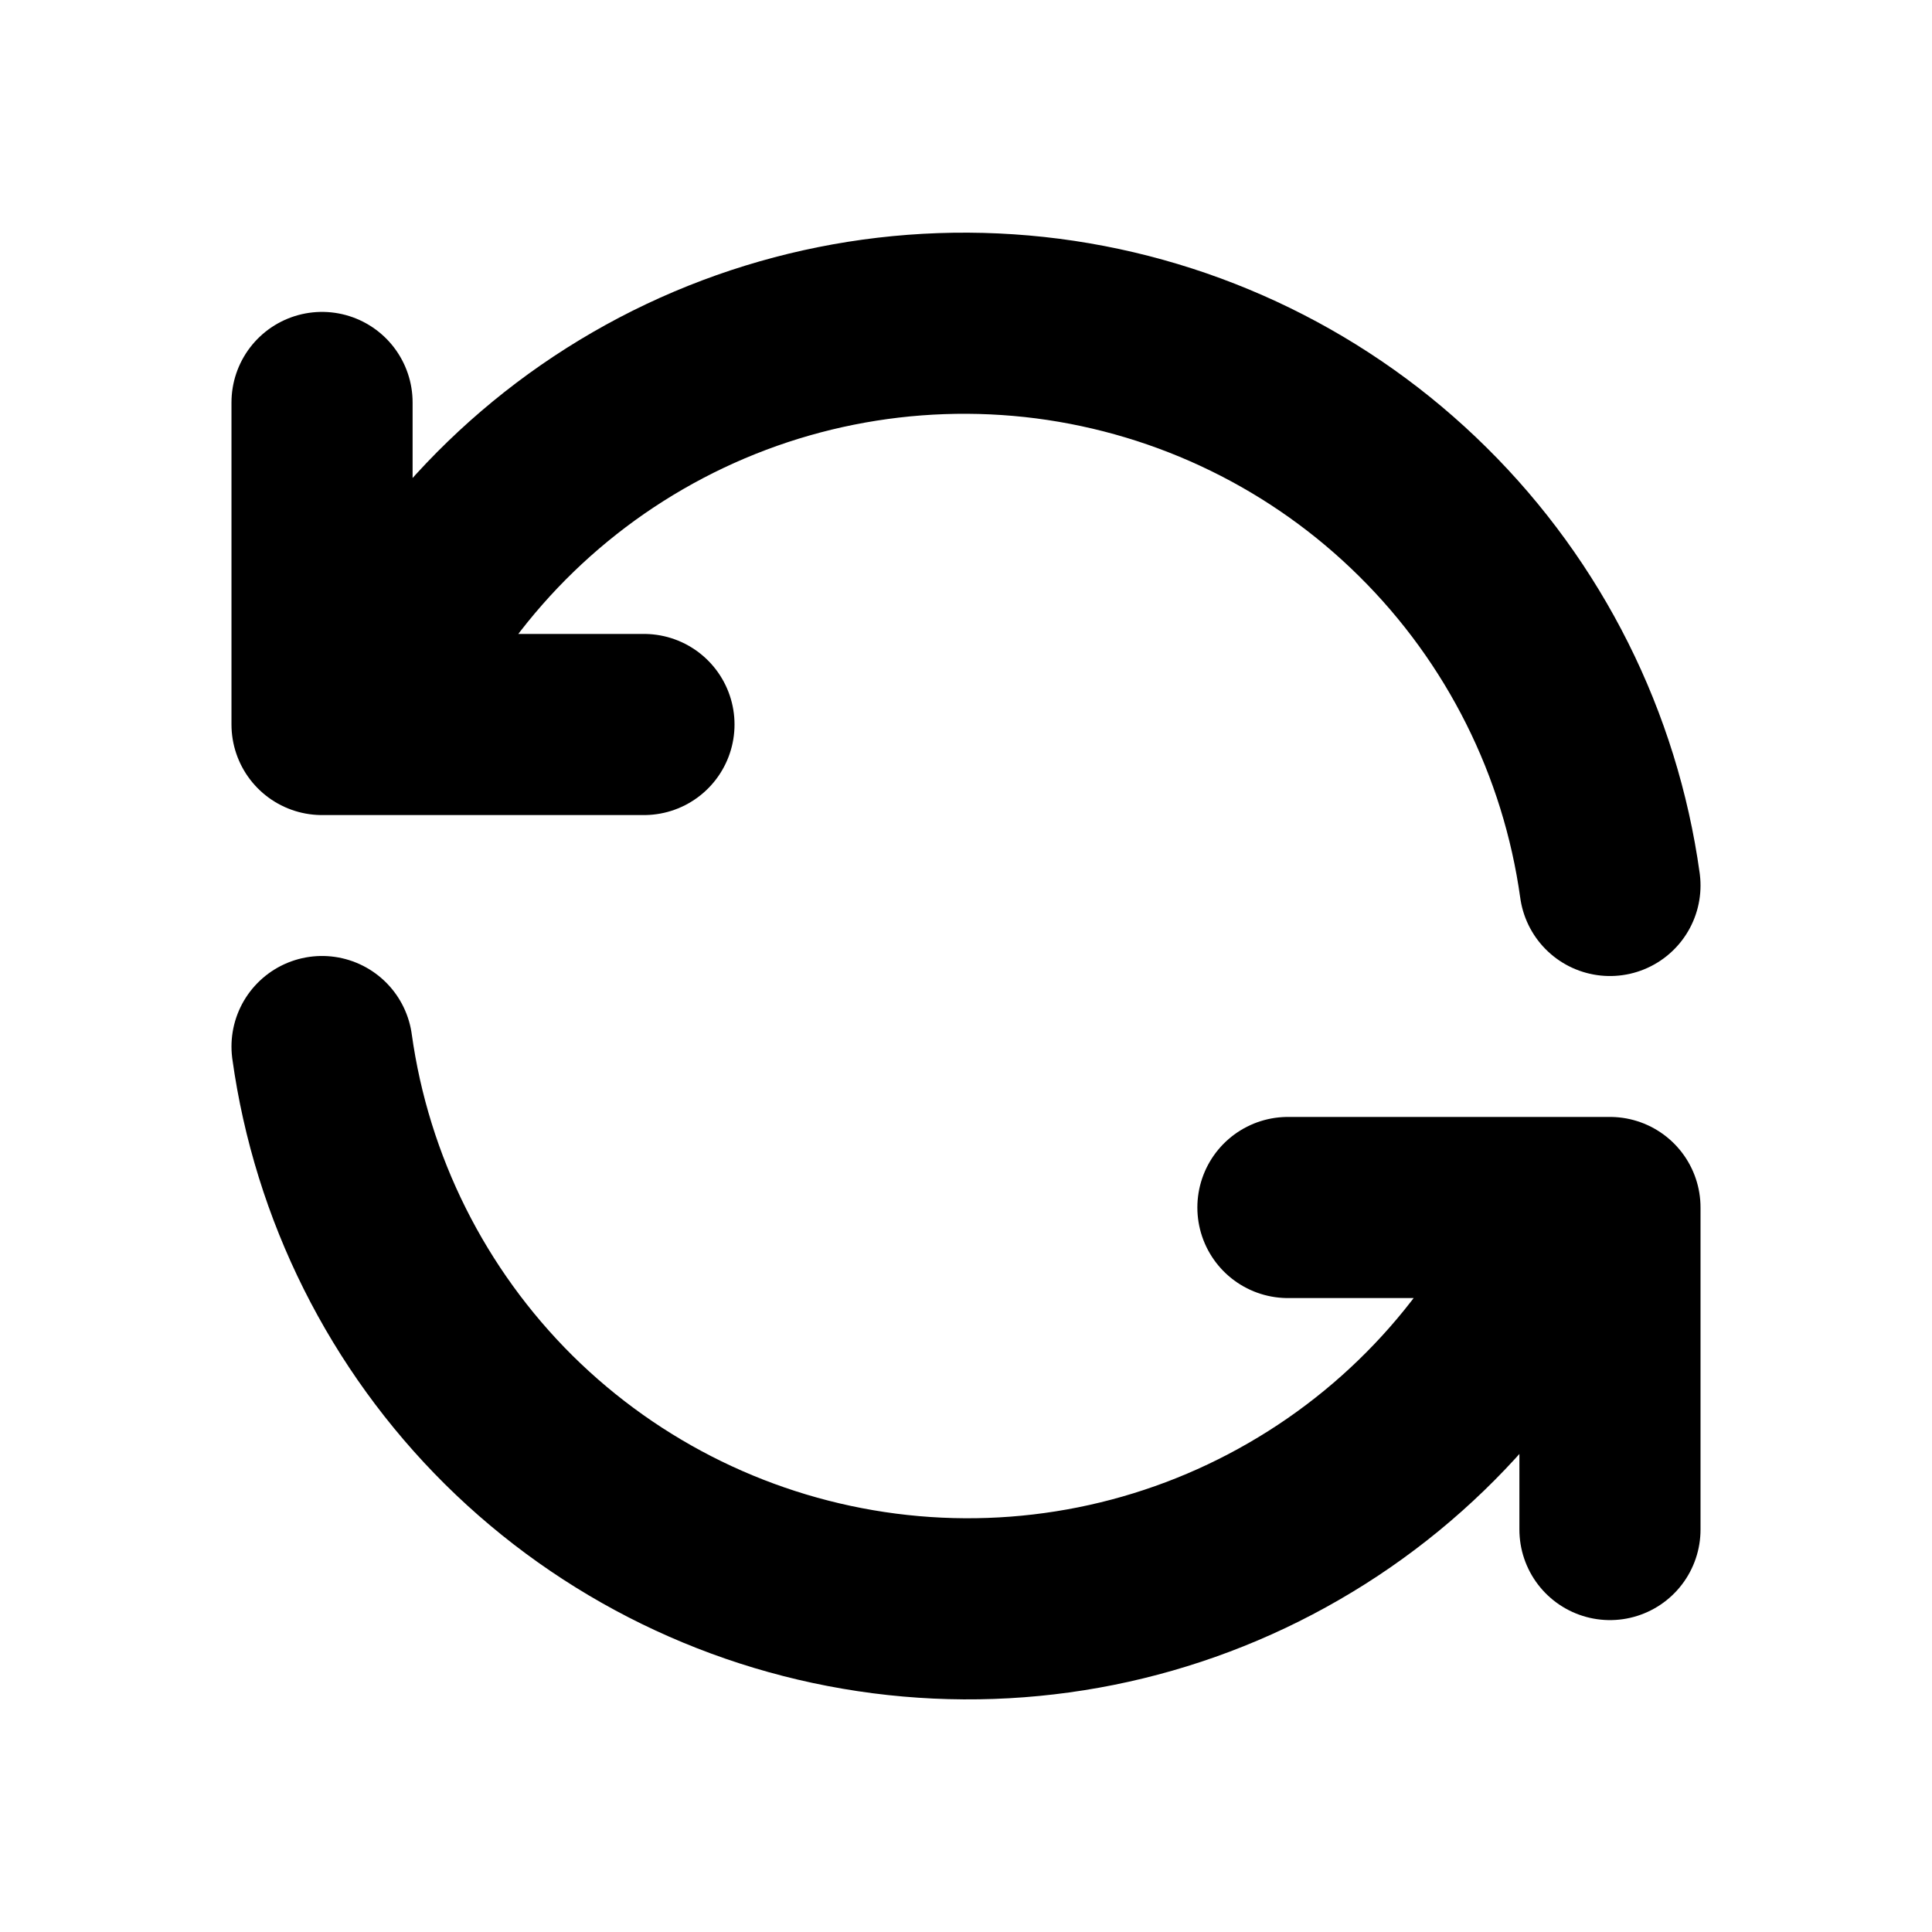<svg width="16" height="16" viewBox="0 0 16 16" fill="none" xmlns="http://www.w3.org/2000/svg">
<path d="M13.333 7.333C13.17 6.16 12.626 5.073 11.784 4.24C10.943 3.406 9.85 2.873 8.676 2.721C7.501 2.57 6.309 2.808 5.283 3.401C4.258 3.993 3.455 4.907 3 6M2.667 3.333V6H5.333M2.667 8.667C2.83 9.84 3.374 10.927 4.215 11.761C5.057 12.594 6.149 13.127 7.324 13.279C8.499 13.431 9.691 13.192 10.716 12.599C11.742 12.007 12.544 11.094 13 10M13.333 12.667V10H10.666" stroke="current" stroke-width="1.5" stroke-linecap="round" stroke-linejoin="round"/>
</svg>
